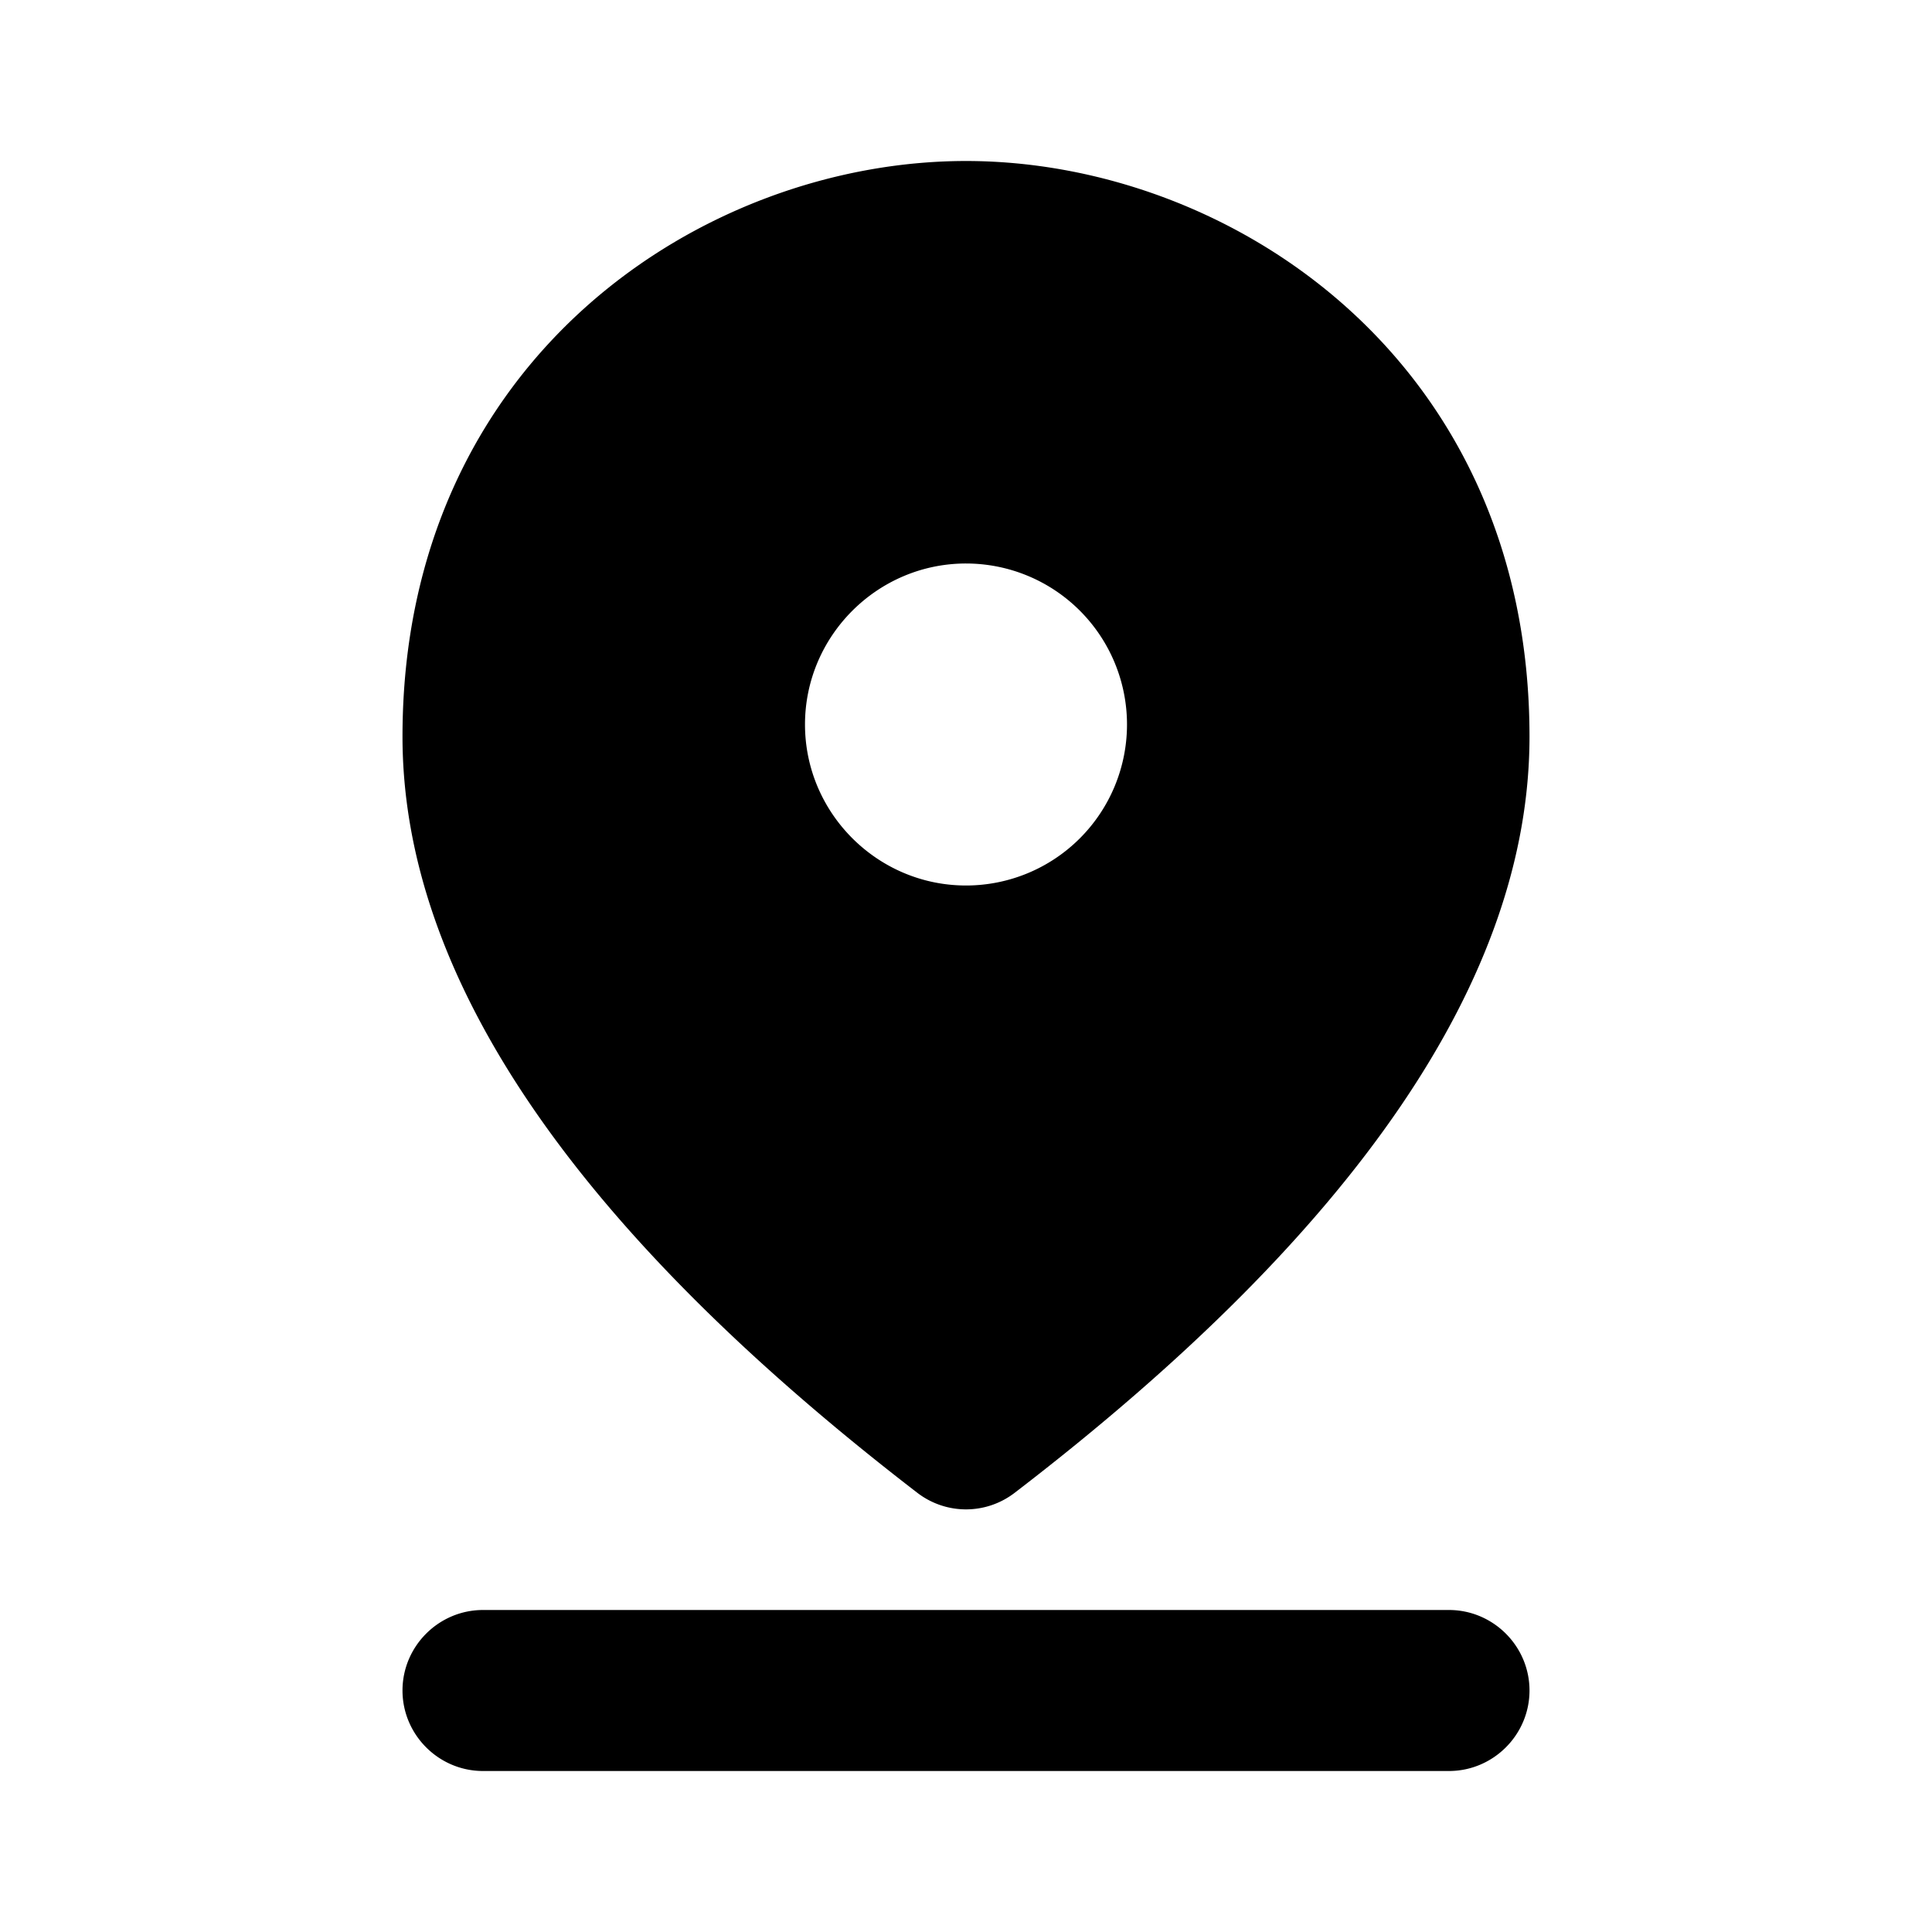 <svg xmlns="http://www.w3.org/2000/svg" height="24" viewBox="0 0 24 24" width="24"><path d="M0 0h24v24H0z" fill="none"/><path d="M6 20h12c.55 0 1 .45 1 1s-.45 1-1 1H6c-.55 0-1-.45-1-1s.45-1 1-1zm6-13c-1.1 0-2 .9-2 2s.9 2 2 2a2 2 0 1 0 0-4zm0-5c3.27 0 7 2.46 7 7.15 0 2.98-2.13 6.12-6.39 9.39-.36.28-.86.28-1.22 0C7.13 15.26 5 12.13 5 9.15 5 4.46 8.73 2 12 2z" fill-rule="evenodd"/></svg>